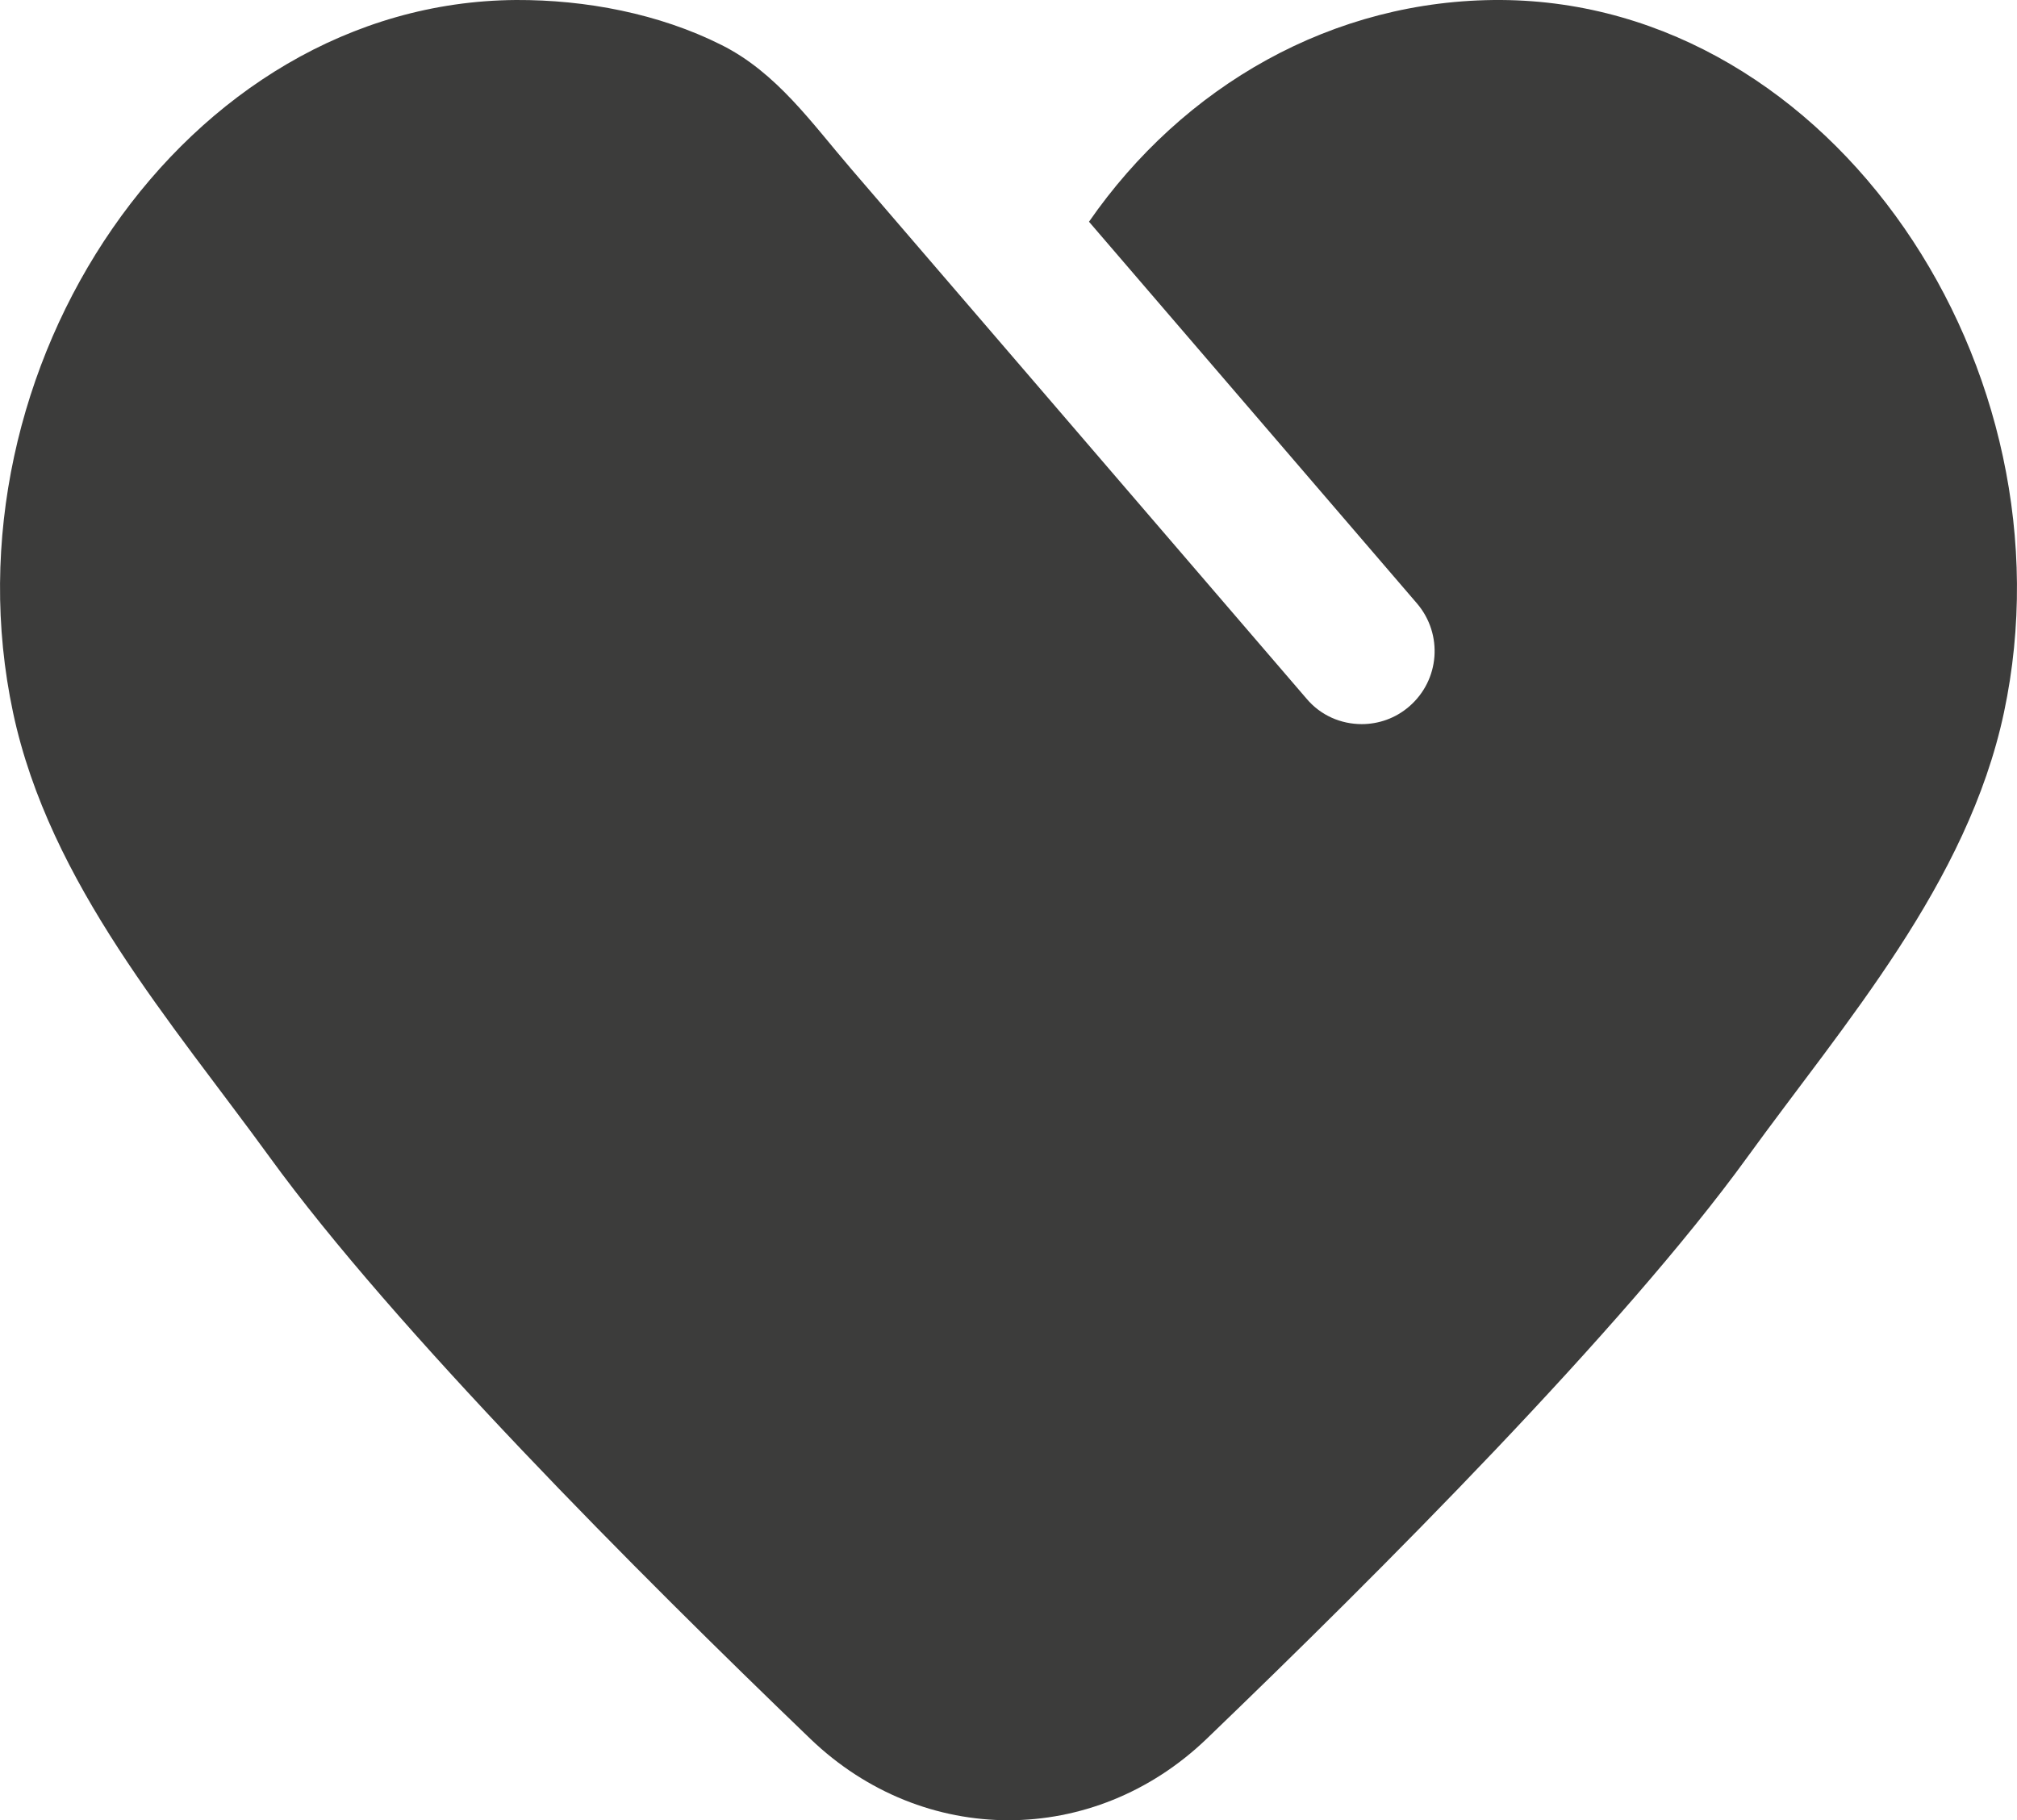 <?xml version="1.0" encoding="UTF-8"?>
<svg id="Capa_2" data-name="Capa 2" xmlns="http://www.w3.org/2000/svg" viewBox="0 0 66.4 59.93">
  <defs>
    <style>
      .cls-1 {
        fill: #3c3c3b;
      }
    </style>
  </defs>
  <g id="Capa_1-2" data-name="Capa 1">
    <path class="cls-1" d="m49.42,0c-5.55-.03-10.48,2.84-13.57,7.3l10.8,12.57c.86,1.01.75,2.52-.26,3.39-.45.39-1.01.58-1.56.58-.68,0-1.35-.28-1.82-.84-3.22-3.75-6.44-7.49-9.66-11.24l-5.33-6.2c-1.29-1.5-2.45-3.17-4.27-4.08C21.7.45,19.28-.01,16.99,0,6.06.07-1.98,12.15.43,23.46c1.2,5.63,5.24,10.22,8.45,14.64,4.1,5.65,12.1,13.67,17.8,19.15,3.72,3.57,9.32,3.57,13.04,0,5.7-5.48,13.7-13.49,17.8-19.15,3.21-4.43,7.25-9.01,8.45-14.64C68.38,12.15,60.34.07,49.42,0Z"/>
  </g>
</svg>